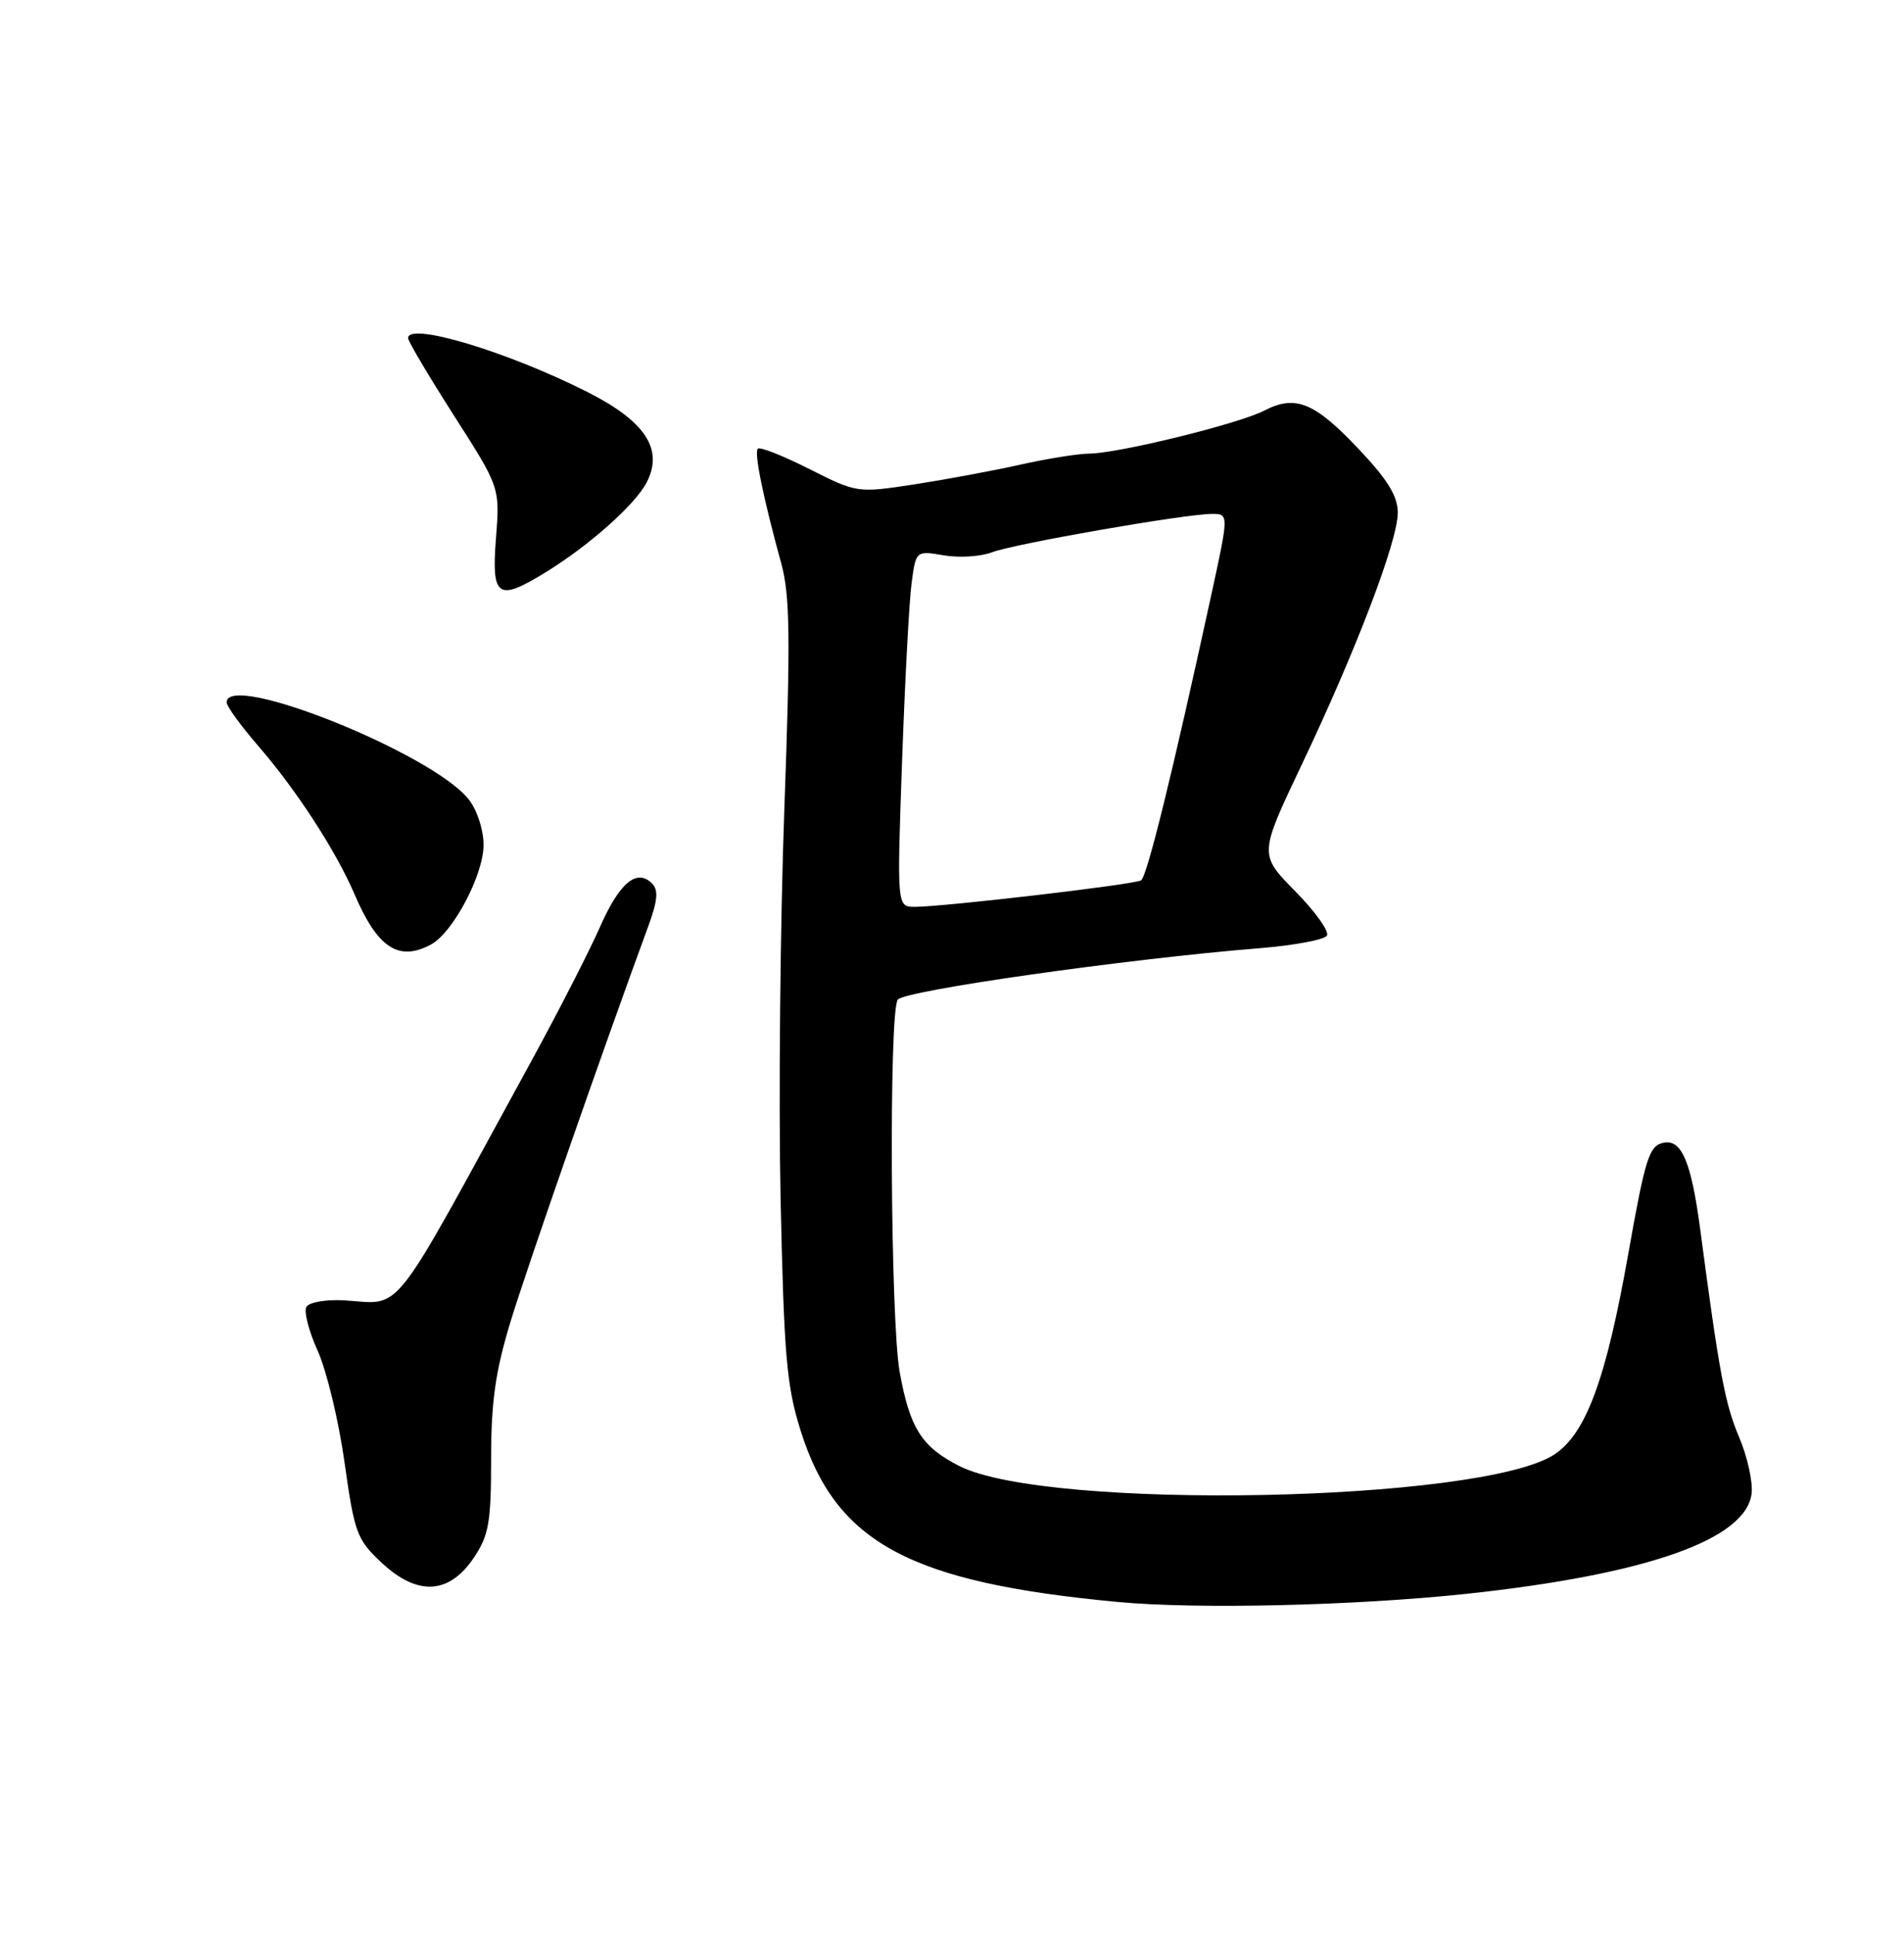 <?xml version="1.0" encoding="UTF-8" standalone="no"?>
<!DOCTYPE svg PUBLIC "-//W3C//DTD SVG 1.1//EN" "http://www.w3.org/Graphics/SVG/1.1/DTD/svg11.dtd" >
<svg xmlns="http://www.w3.org/2000/svg" xmlns:xlink="http://www.w3.org/1999/xlink" version="1.1" viewBox="0 0 252 256">
 <g >
 <path fill="currentColor"
d=" M 194.00 210.90 C 217.89 208.35 231.12 203.71 231.83 197.61 C 232.01 196.05 231.26 192.70 230.17 190.14 C 228.31 185.77 227.54 181.66 225.03 162.67 C 223.84 153.74 222.58 150.74 220.20 151.20 C 218.27 151.57 217.77 153.16 215.49 166.00 C 212.56 182.53 209.91 189.70 205.71 192.46 C 196.04 198.79 138.57 199.90 126.95 193.97 C 121.99 191.44 120.42 188.98 119.08 181.57 C 117.85 174.81 117.63 134.13 118.81 132.28 C 119.57 131.08 149.15 126.87 166.76 125.46 C 171.30 125.09 175.29 124.34 175.62 123.80 C 175.96 123.25 174.08 120.62 171.44 117.94 C 166.64 113.07 166.64 113.07 172.24 101.28 C 179.48 86.07 185.00 71.59 185.00 67.84 C 185.00 65.65 183.66 63.46 179.83 59.42 C 173.98 53.22 171.45 52.20 167.33 54.33 C 163.95 56.08 148.03 59.99 144.17 60.02 C 142.70 60.03 138.57 60.69 135.00 61.49 C 131.43 62.29 125.11 63.46 120.97 64.10 C 113.47 65.24 113.41 65.23 107.12 62.06 C 103.64 60.30 100.57 59.09 100.30 59.37 C 99.79 59.88 100.98 65.73 103.41 74.59 C 104.56 78.80 104.63 84.43 103.81 107.09 C 103.26 122.17 103.04 145.30 103.31 158.50 C 103.76 179.37 104.10 183.39 105.97 189.31 C 110.65 204.15 120.37 209.39 148.00 211.97 C 158.48 212.95 179.29 212.46 194.00 210.90 Z  M 62.72 206.10 C 64.70 203.15 65.00 201.44 65.00 193.01 C 65.00 185.47 65.57 181.46 67.56 174.91 C 69.74 167.75 79.92 138.54 85.72 122.78 C 87.05 119.19 87.18 117.78 86.30 116.90 C 84.27 114.87 81.98 116.80 79.37 122.74 C 77.97 125.91 73.88 133.90 70.27 140.50 C 51.16 175.44 53.50 172.48 45.36 172.05 C 43.08 171.94 40.92 172.32 40.56 172.91 C 40.19 173.50 40.86 176.12 42.05 178.74 C 43.23 181.36 44.83 188.00 45.60 193.50 C 46.92 202.88 47.22 203.70 50.55 206.81 C 55.28 211.21 59.45 210.97 62.72 206.10 Z  M 57.03 124.98 C 59.95 123.42 64.00 115.76 64.00 111.80 C 64.00 109.81 63.15 107.18 62.04 105.78 C 57.26 99.70 30.00 88.77 30.00 92.94 C 30.00 93.46 31.88 96.04 34.17 98.69 C 39.25 104.55 44.46 112.58 46.93 118.34 C 49.97 125.43 52.76 127.27 57.03 124.98 Z  M 72.00 75.86 C 77.86 72.29 84.05 66.81 85.59 63.83 C 87.85 59.45 85.43 55.75 77.73 51.86 C 67.11 46.50 53.98 42.56 54.01 44.75 C 54.02 45.16 56.75 49.77 60.09 55.00 C 66.17 64.50 66.17 64.50 65.64 71.25 C 65.04 79.00 65.86 79.60 72.00 75.86 Z  M 119.39 100.75 C 119.77 90.16 120.33 79.56 120.65 77.18 C 121.22 72.86 121.22 72.86 124.91 73.48 C 126.93 73.83 129.80 73.65 131.28 73.08 C 134.28 71.94 156.88 68.00 160.40 68.00 C 162.65 68.00 162.65 68.00 160.31 78.75 C 155.16 102.41 151.81 116.00 151.02 116.49 C 150.13 117.04 125.07 119.97 121.10 119.99 C 118.71 120.00 118.71 120.00 119.39 100.75 Z "/>
</g>
</svg>